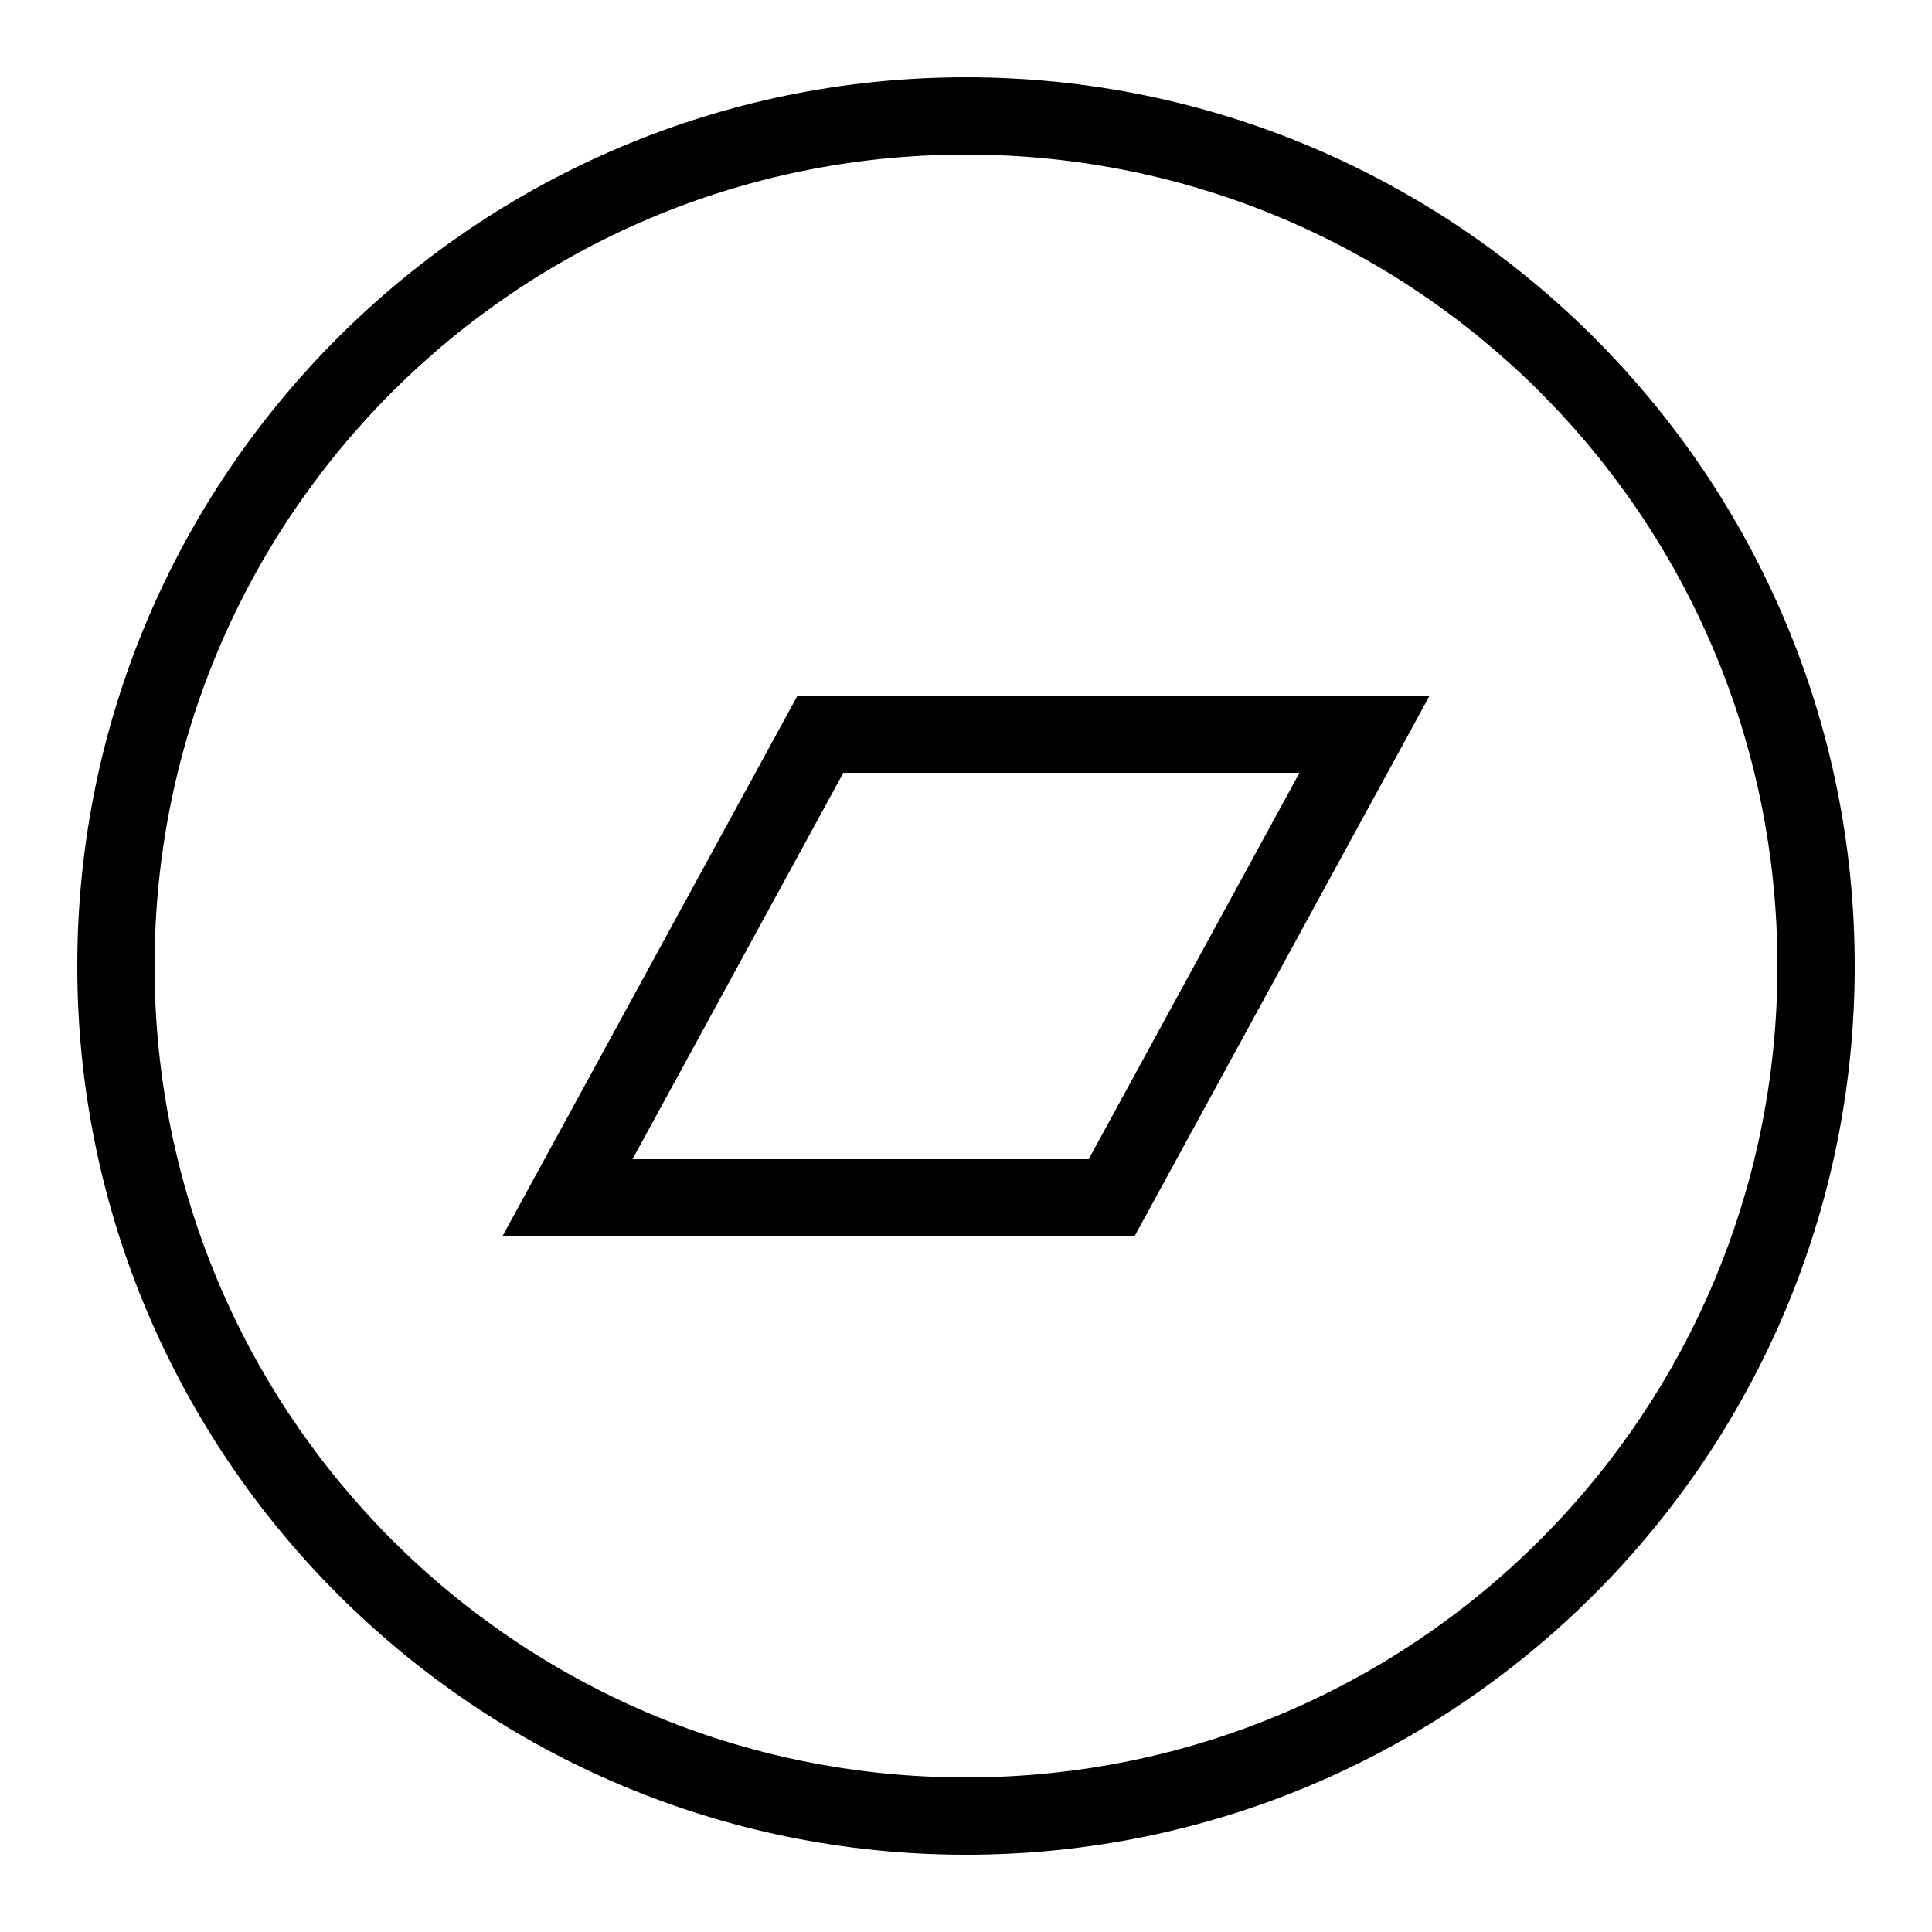 <svg xmlns="http://www.w3.org/2000/svg" viewBox="0 0 50 50">
    <path 
        d="M 25 2 C 12.309 2 2 12.309 2 25 C 2 37.691 12.309 48 25 48 C 37.691 48 48 37.691 48 25 C 48 12.309 37.691 2 25 2 z M 25 4 C 36.61 4 46 13.39 46 25 C 46 36.61 36.61 46 25 46 C 13.39 46 4 36.61 4 25 C 4 13.39 13.39 4 25 4 z M 20.641 18 L 13 32 L 29.359 32 L 37 18 L 20.641 18 z M 21.826 20 L 33.631 20 L 28.174 30 L 16.369 30 L 21.826 20 z"
    ></path>
</svg>